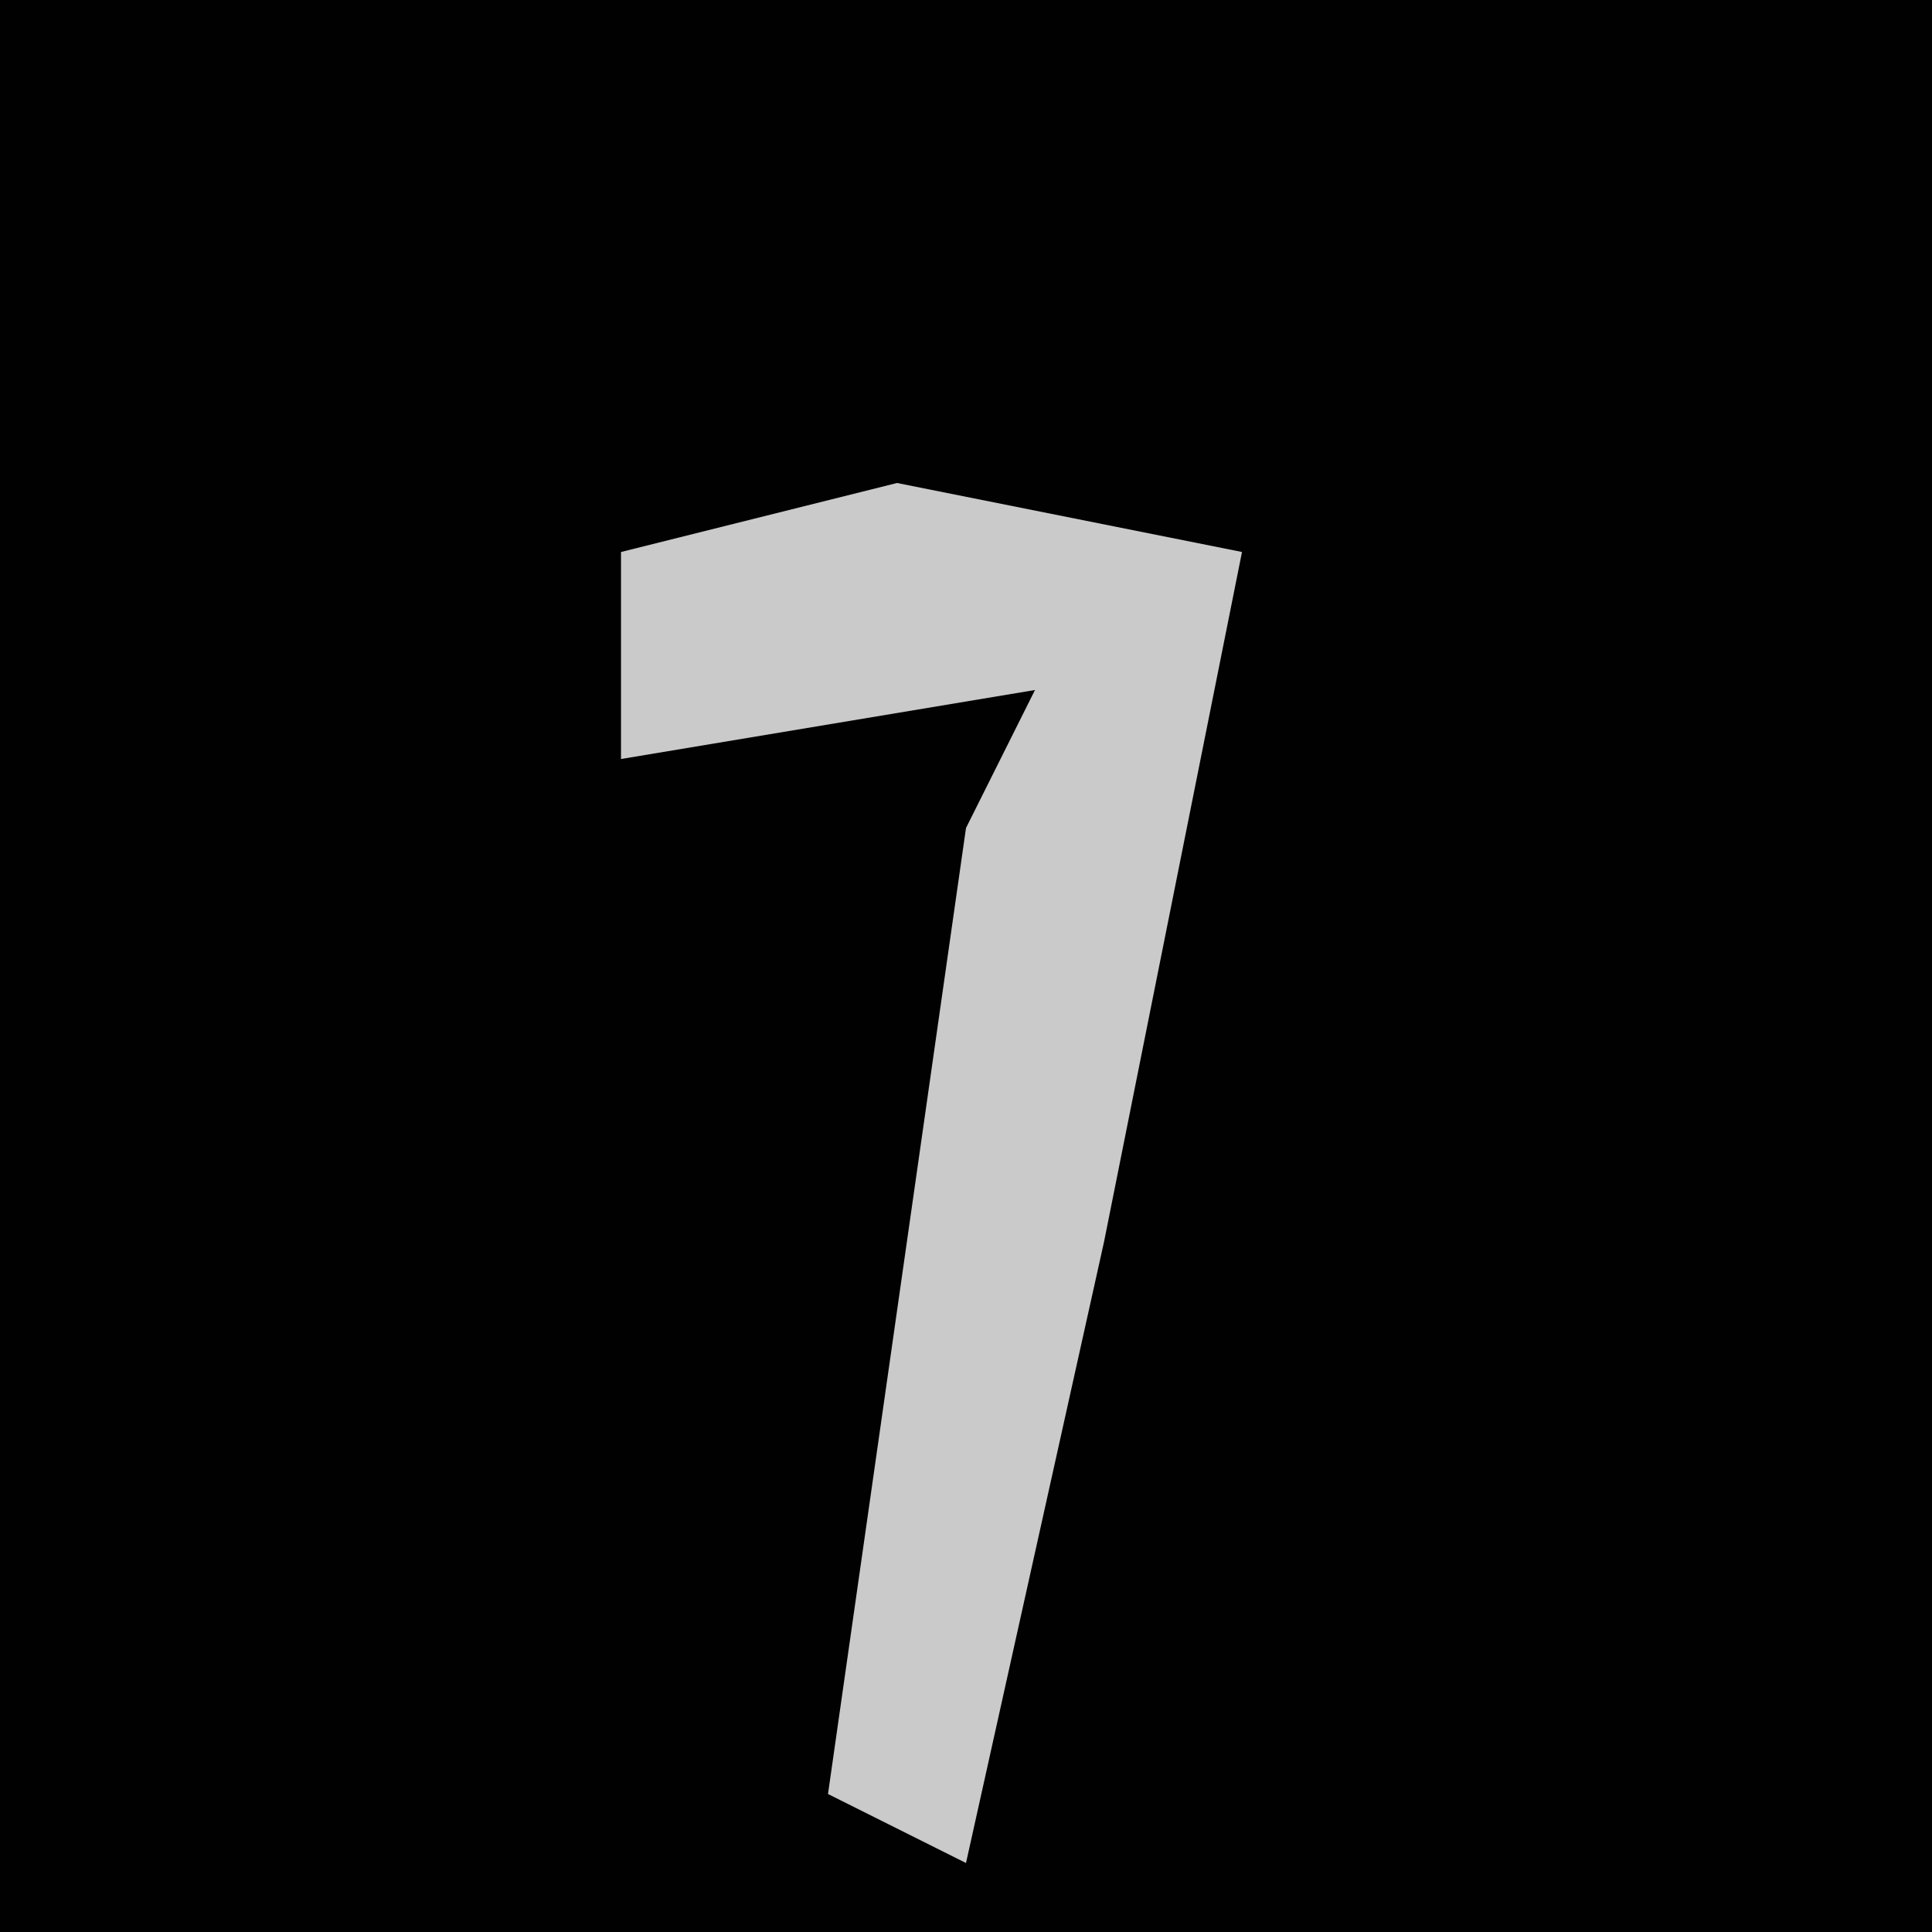 <?xml version="1.0" encoding="UTF-8"?>
<svg version="1.1" xmlns="http://www.w3.org/2000/svg" width="28" height="28">
<path d="M0,0 L28,0 L28,28 L0,28 Z " fill="#010101" transform="translate(0,0)"/>
<path d="M0,0 L5,1 L3,11 L1,20 L-1,19 L1,5 L2,3 L-4,4 L-4,1 Z " fill="#CACACA" transform="translate(13,7)"/>
</svg>

